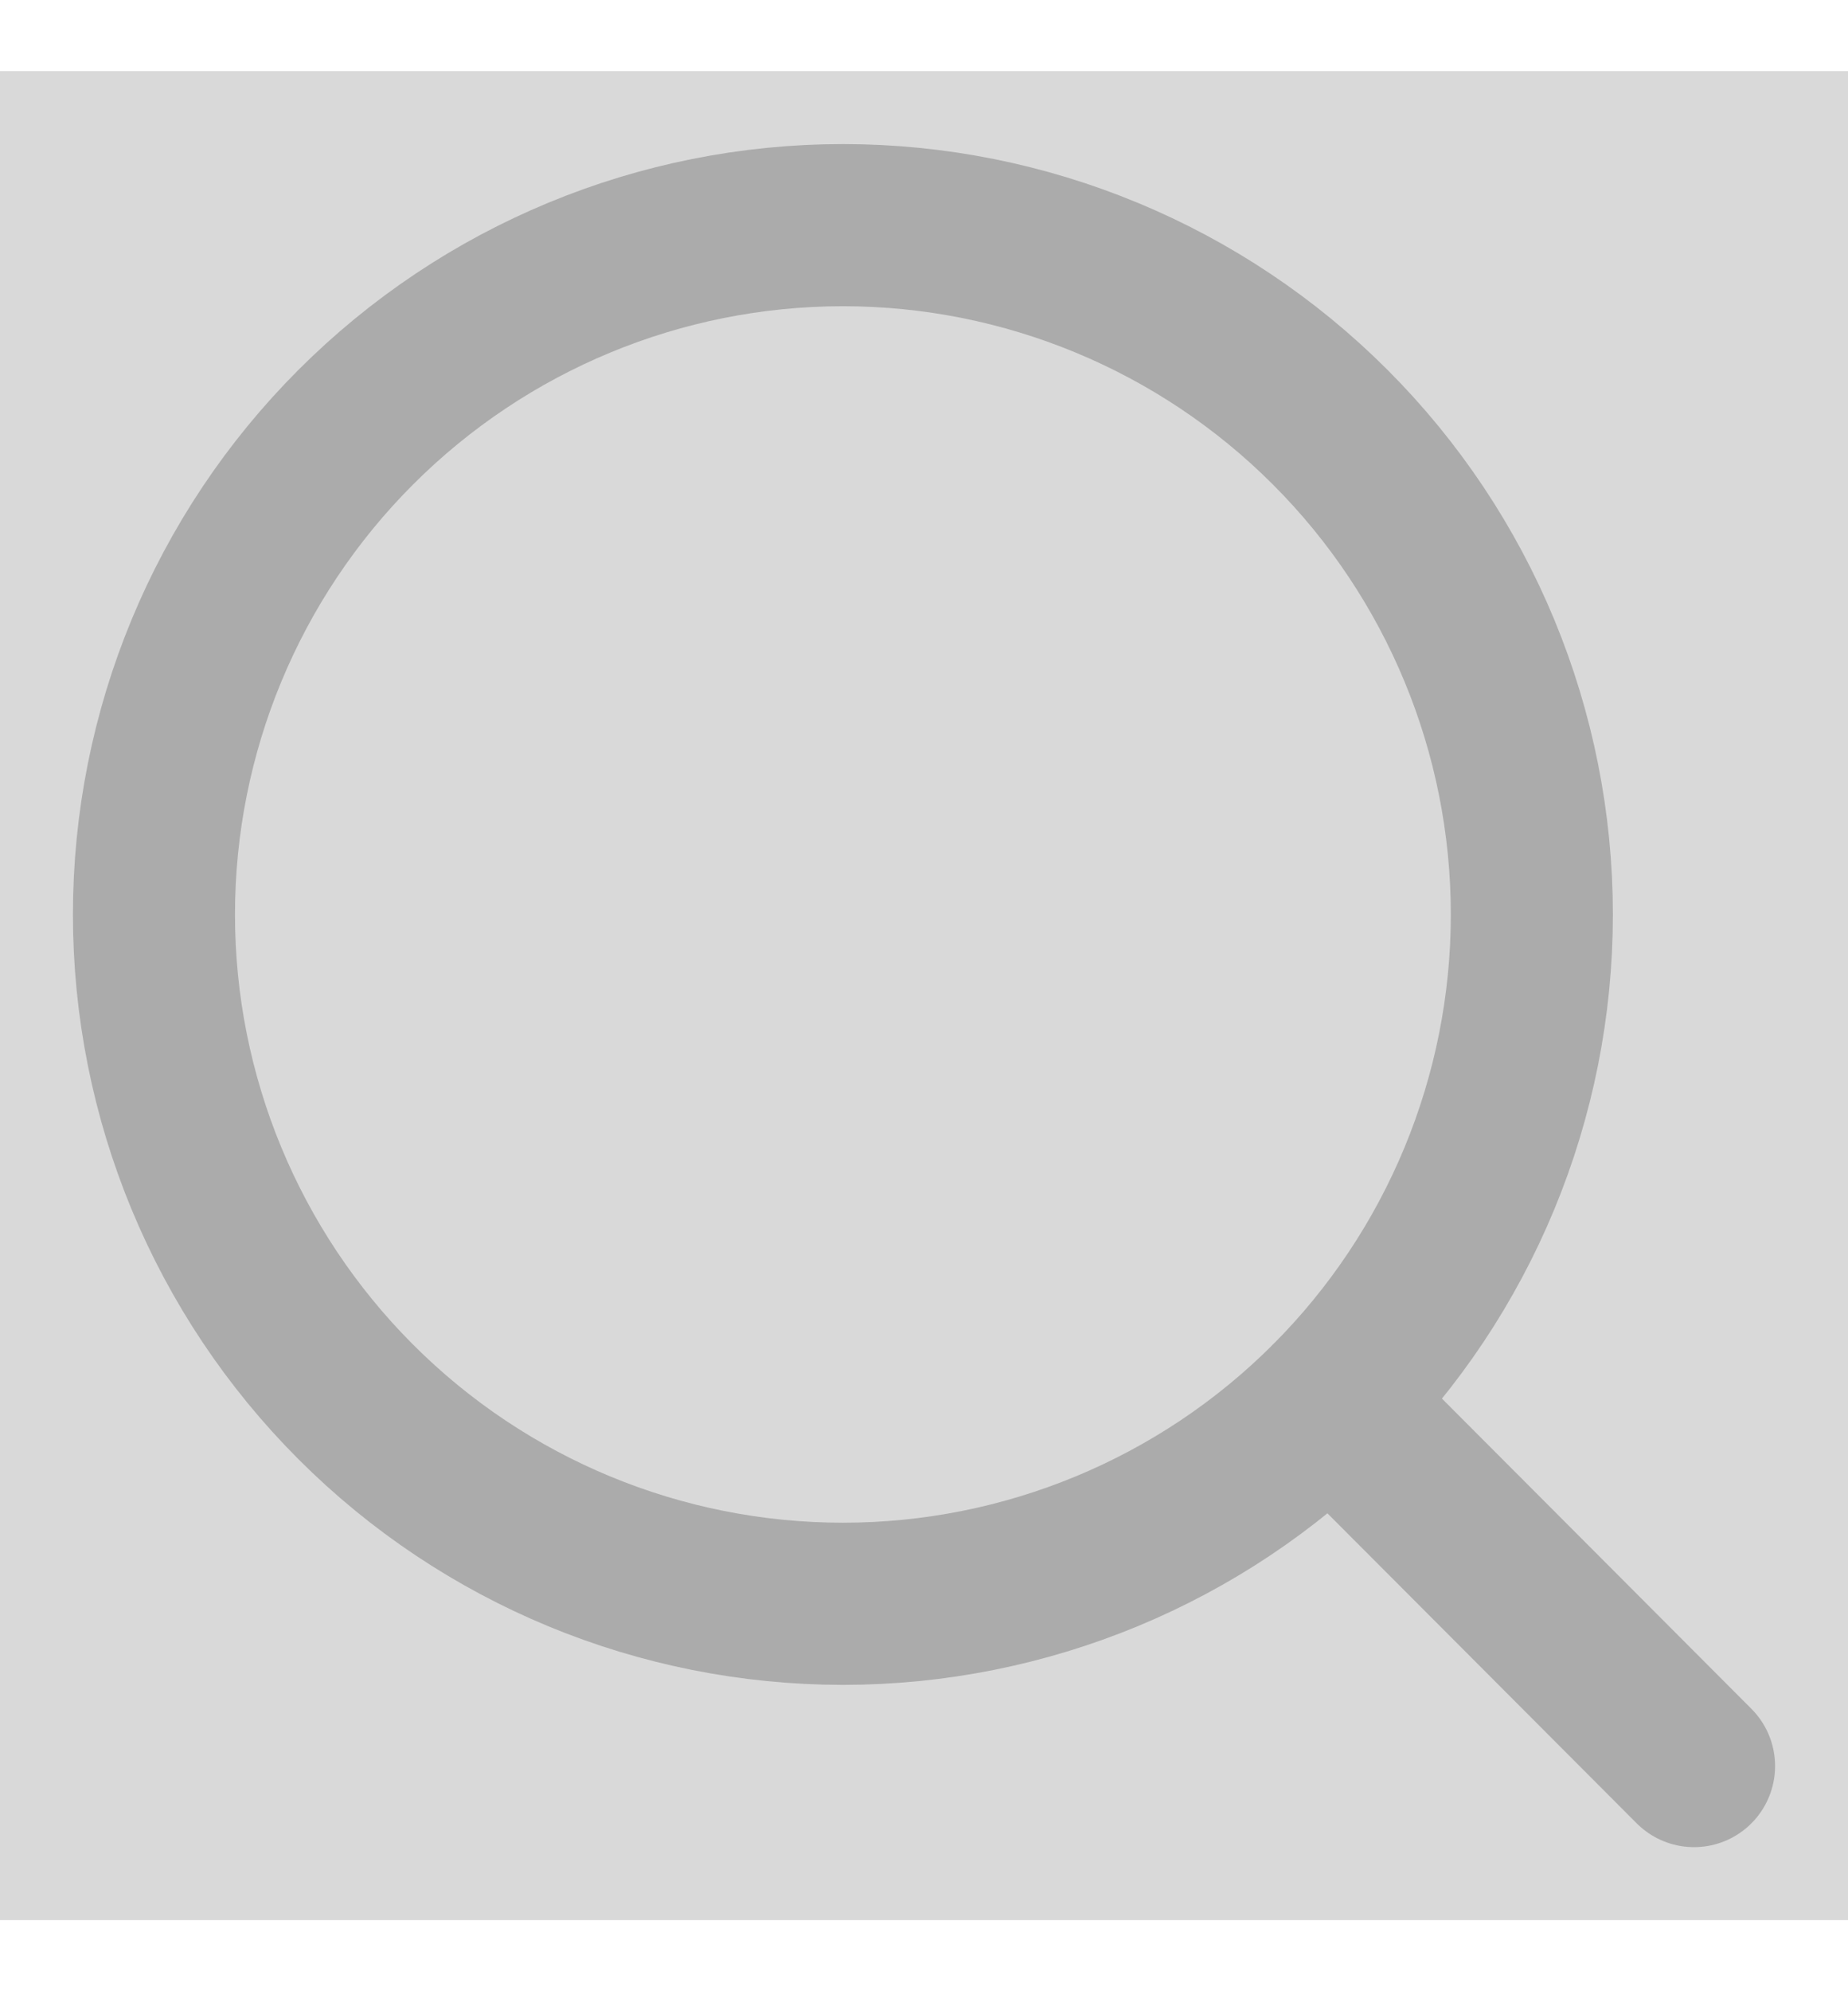 <svg width="13" height="14" viewBox="0 0 13 14" fill="none" xmlns="http://www.w3.org/2000/svg">
<g style="mix-blend-mode:darken">
<rect y="0.5" width="13" height="13" fill="#D9D9D9"/>
</g>
<path d="M11.917 12.417L9.359 9.854L11.917 12.417ZM10.776 6.43C10.776 7.715 10.266 8.948 9.357 9.857C8.448 10.766 7.215 11.276 5.93 11.276C4.644 11.276 3.412 10.766 2.503 9.857C1.594 8.948 1.083 7.715 1.083 6.43C1.083 5.144 1.594 3.912 2.503 3.003C3.412 2.094 4.644 1.583 5.93 1.583C7.215 1.583 8.448 2.094 9.357 3.003C10.266 3.912 10.776 5.144 10.776 6.43V6.43Z" stroke="#ABABAB" stroke-width="1.14" stroke-linecap="round" stroke-linejoin="round"/>
</svg>
